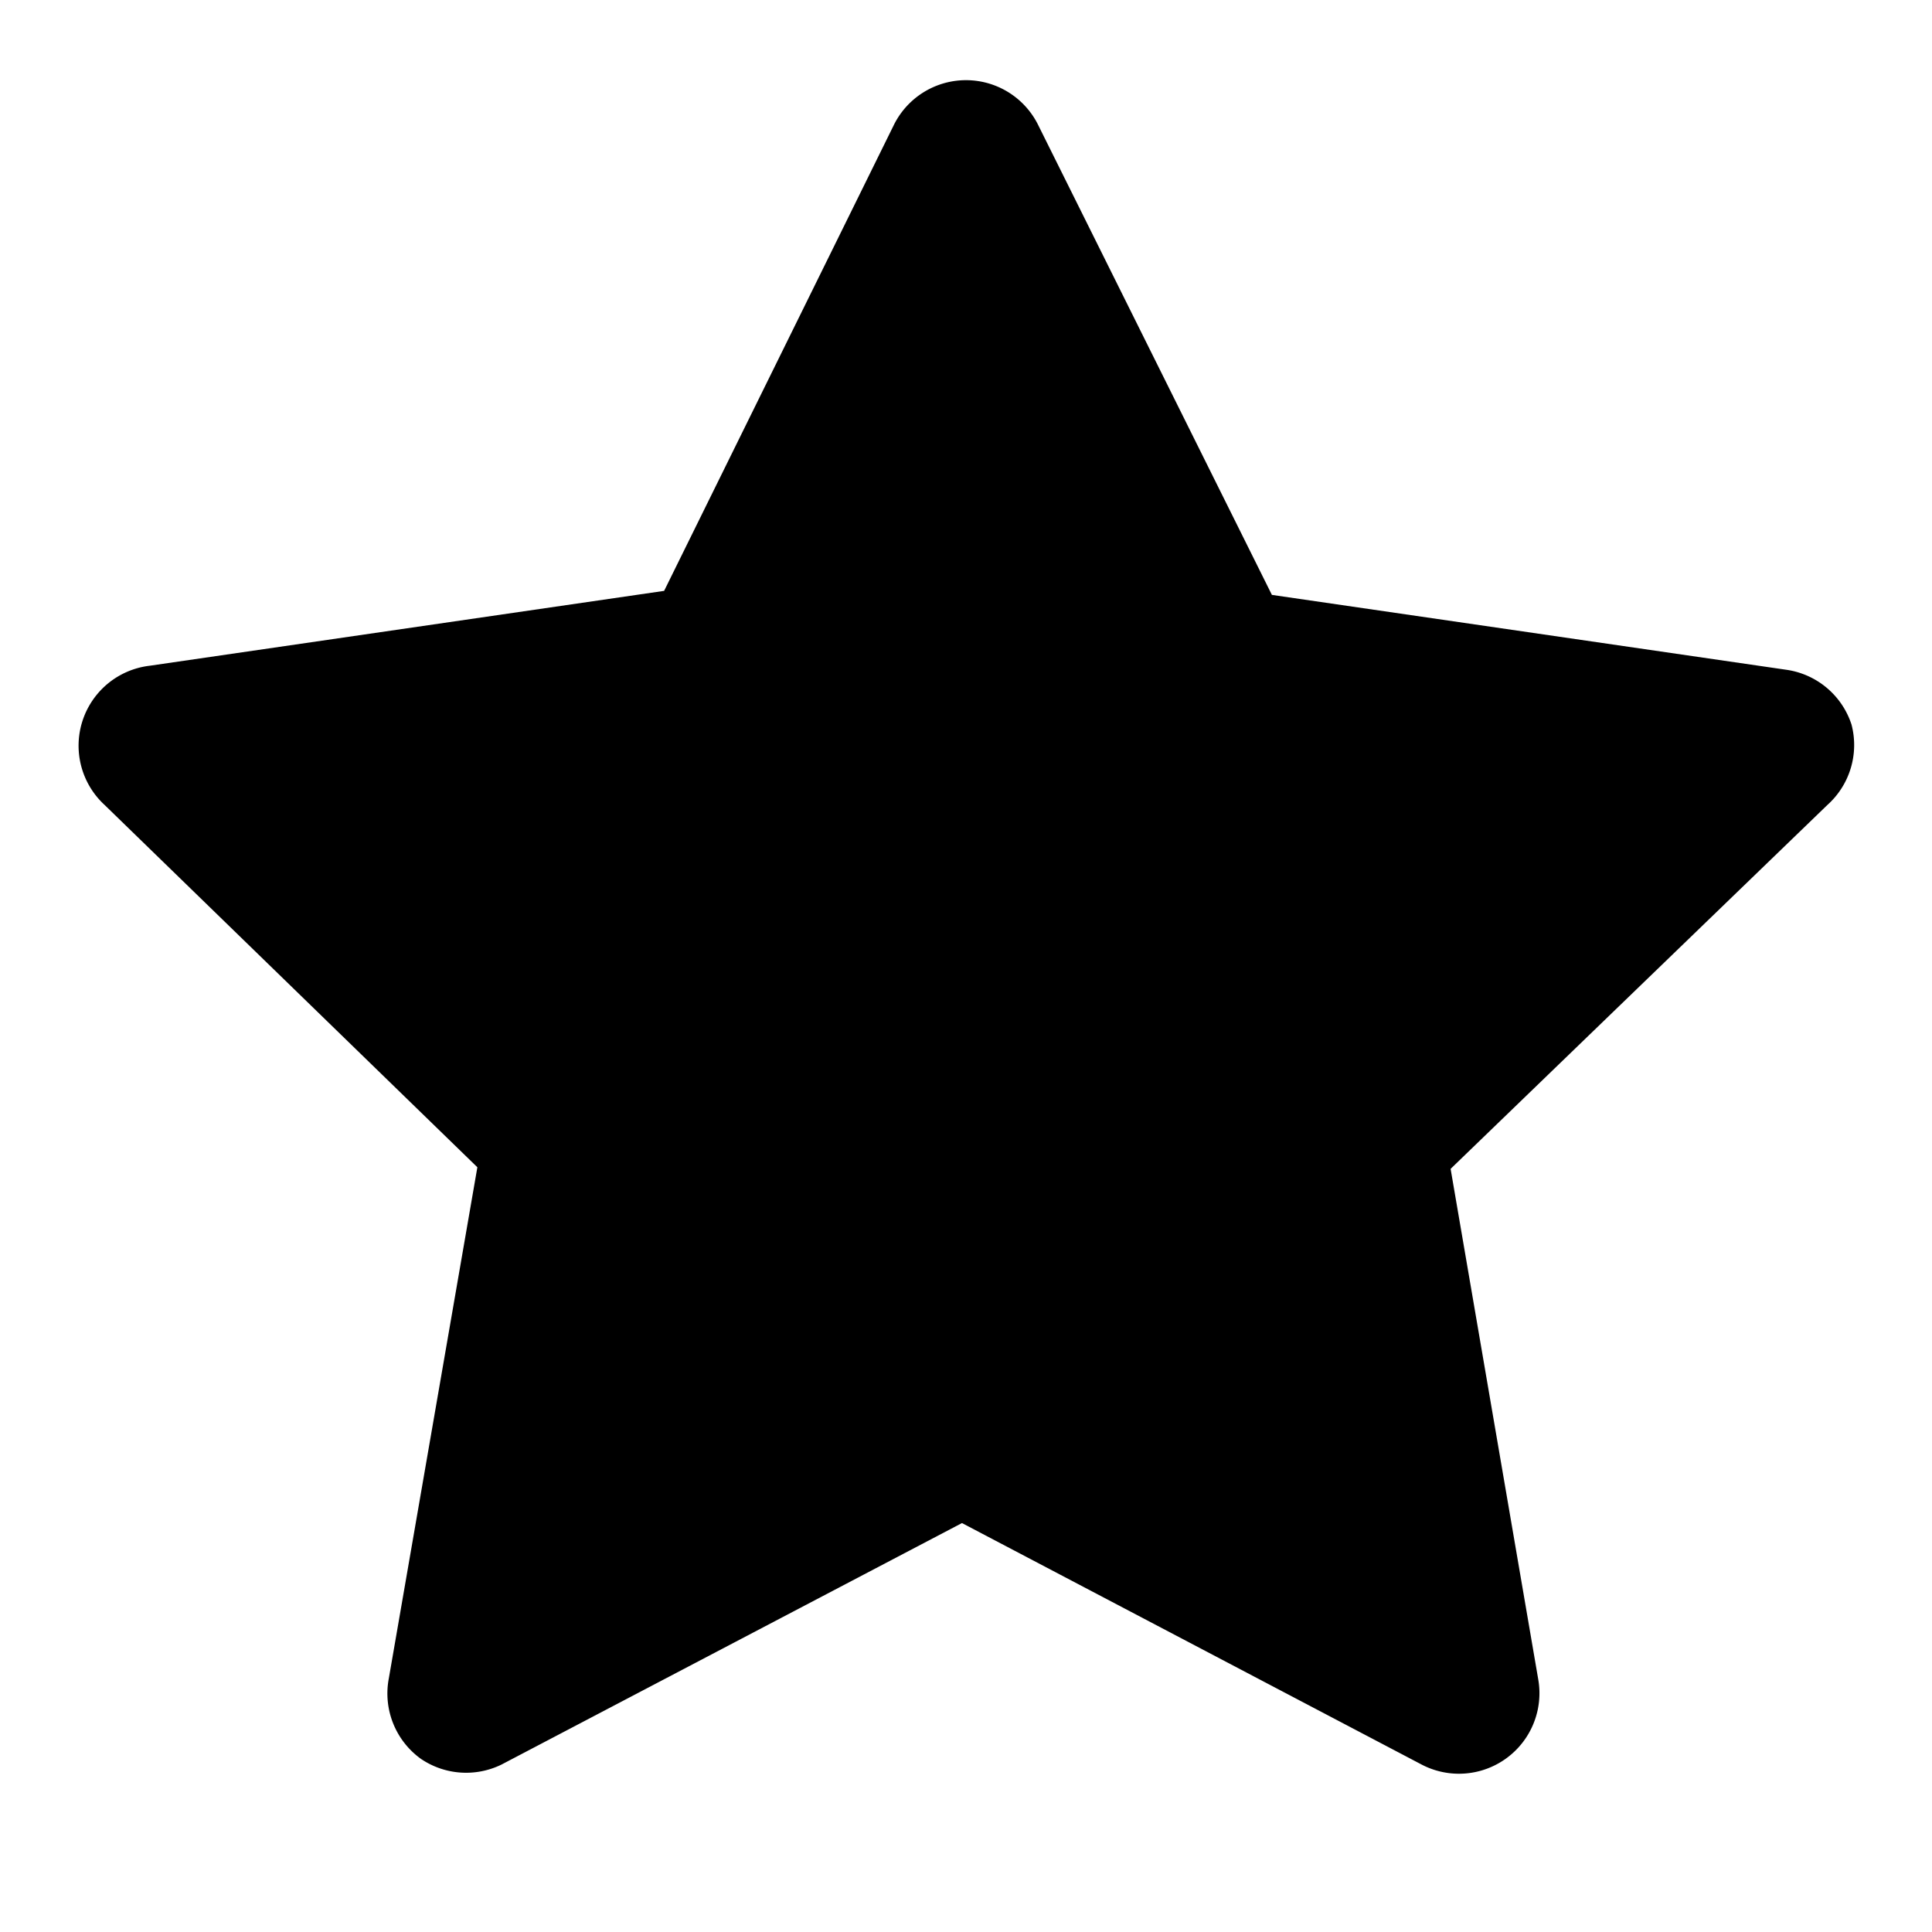<svg xmlns="http://www.w3.org/2000/svg" viewBox="0 0 24 24"><defs><style>.cls-1{fill:none;}</style></defs><title>starFilled</title><g id="_03" data-name="03"><g id="starFilled"><rect id="artboard_guide" data-name="artboard guide" class="cls-1" width="24" height="24"/><g id="artwork-58" data-name="artwork"><path d="M23,9a1,1,0,0,0-.81-.68l-6.39-.93L12.9,1.56a1,1,0,0,0-1.8,0L8.25,7.34l-6.39.93A1,1,0,0,0,1.3,10l4.63,4.5-1.1,6.35a1,1,0,0,0,.4,1,1,1,0,0,0,1,.07l5.72-3,5.71,3a1,1,0,0,0,1.45-1.05l-1.09-6.35L22.7,10A1,1,0,0,0,23,9Z"/></g></g></g></svg>